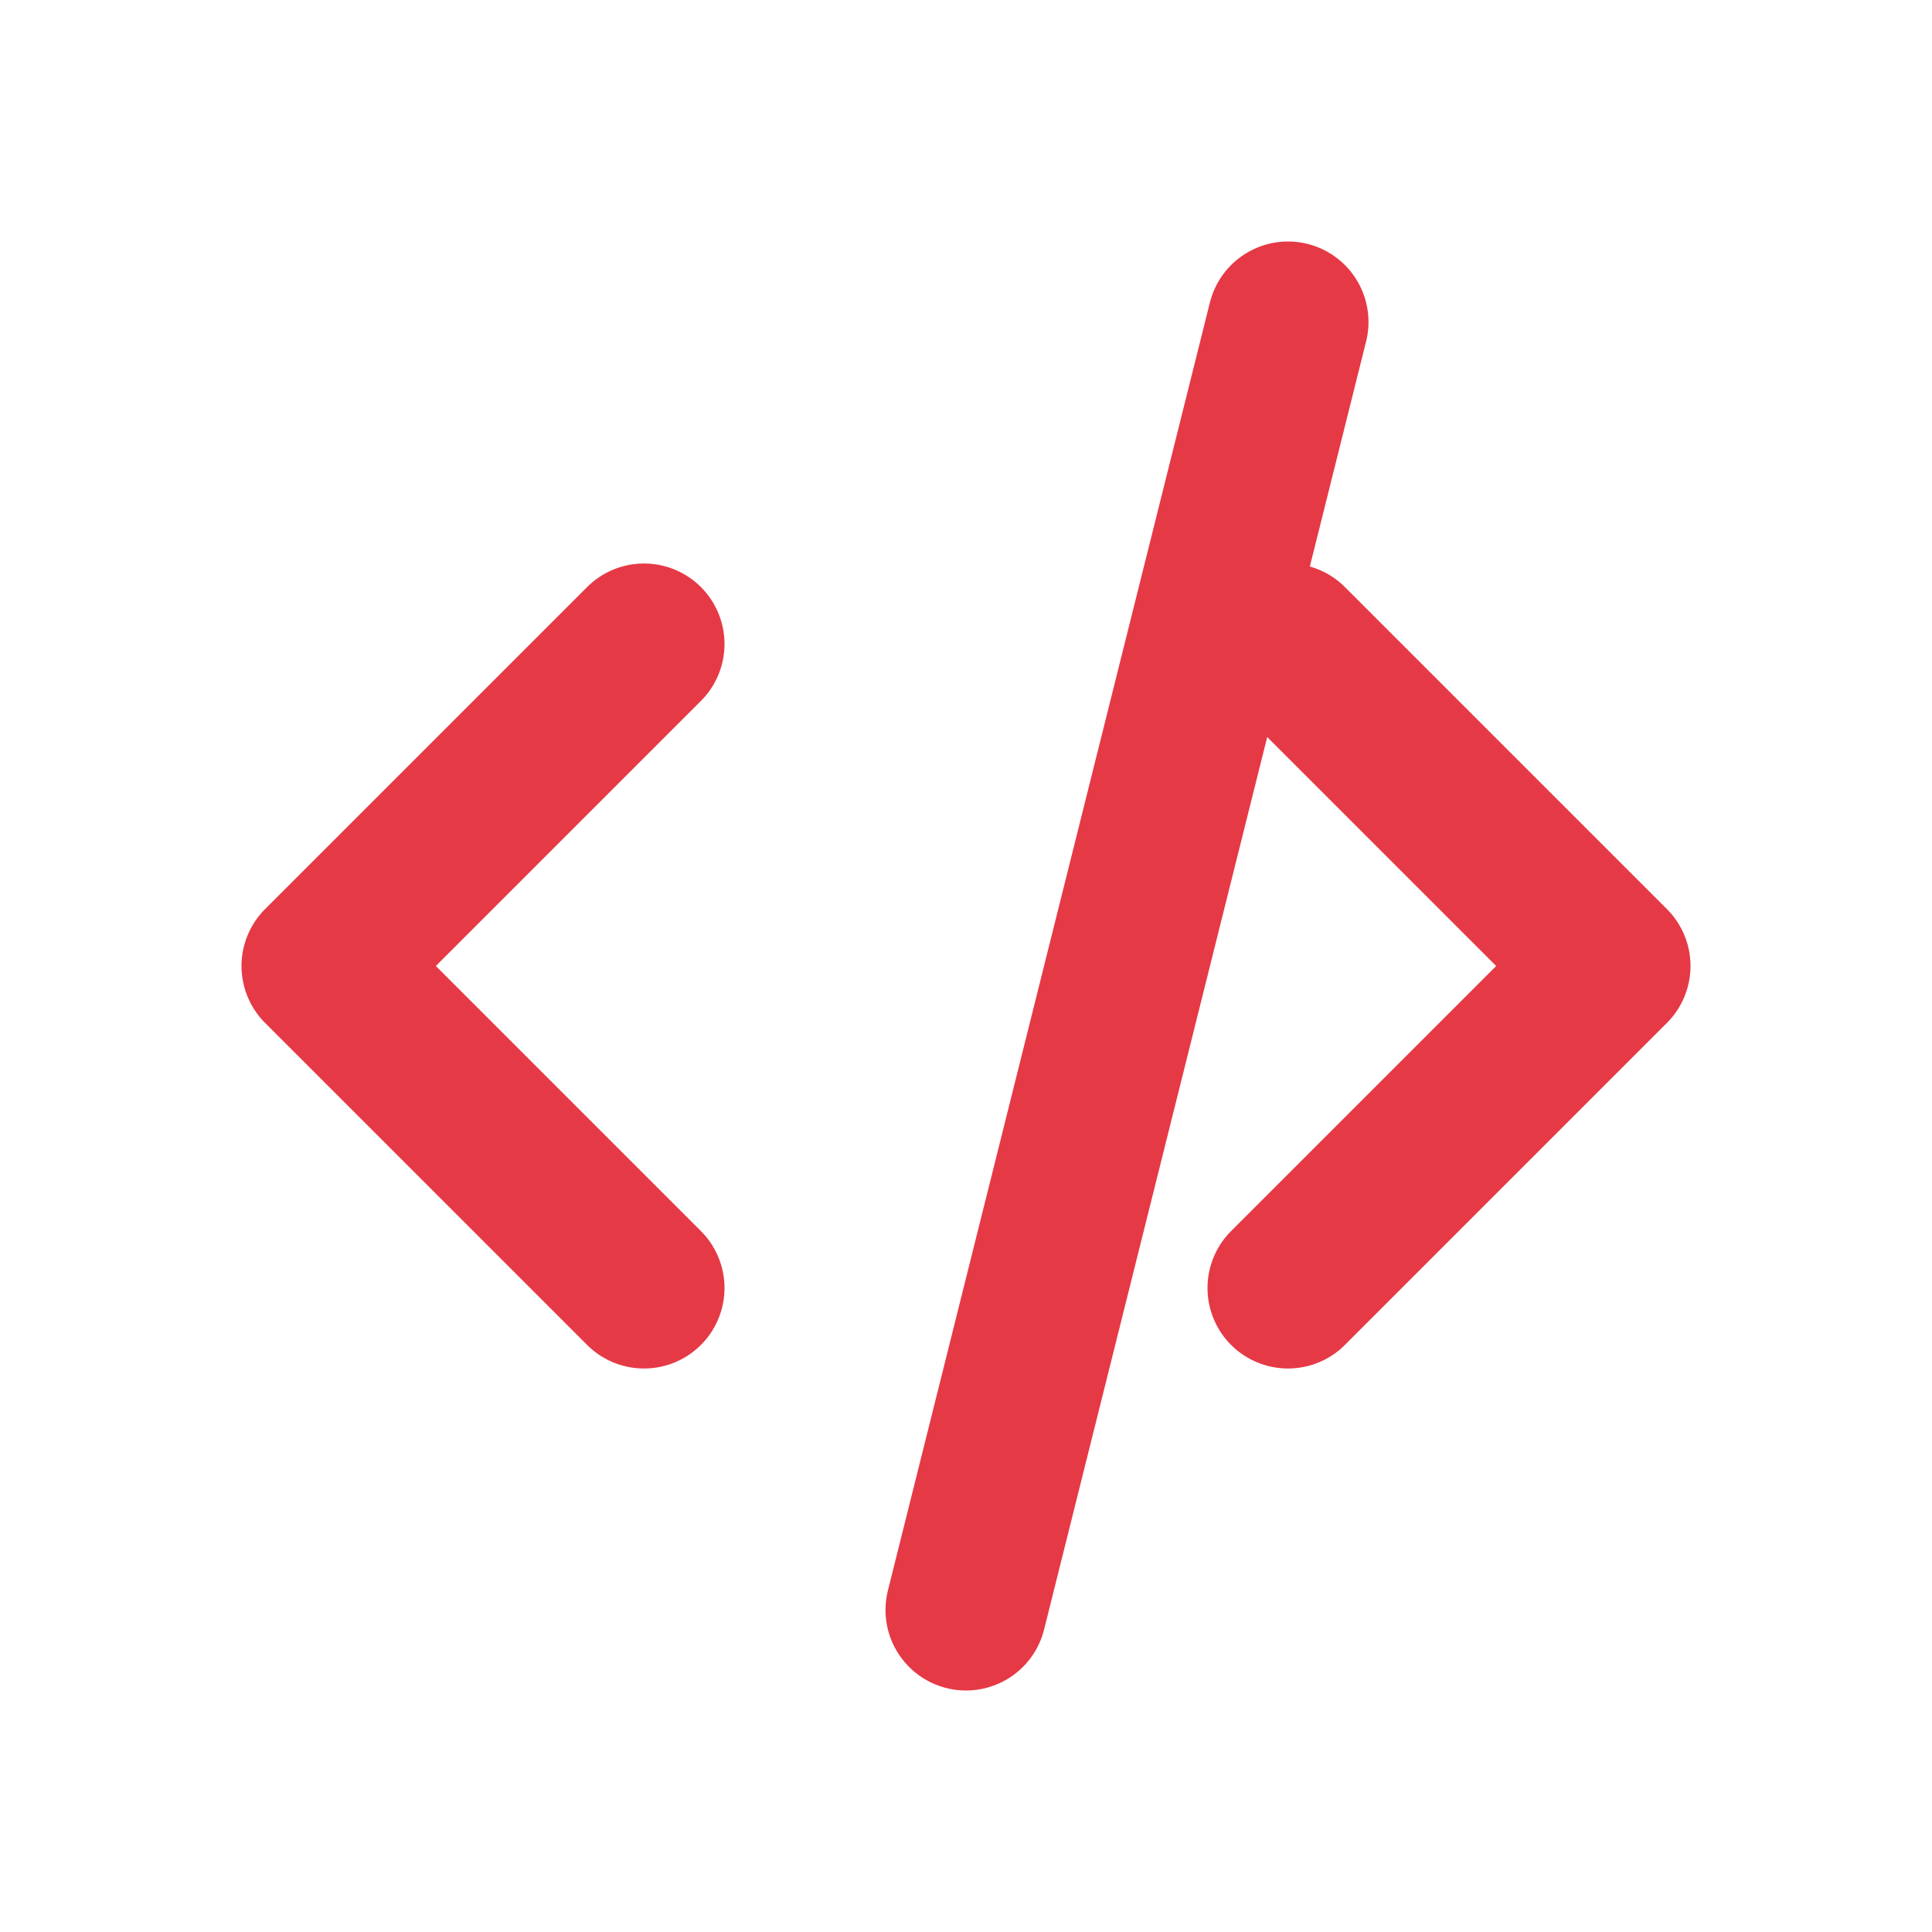<svg xmlns="http://www.w3.org/2000/svg" width="48" height="48" viewBox="0 0 24 24" fill="none" stroke="#E63946" stroke-width="2" stroke-linecap="round" stroke-linejoin="round"><path d="M8 16l-4-4l4-4"/><path d="M16 8l4 4l-4 4"/><path d="M12 20l4-16"/></svg>
